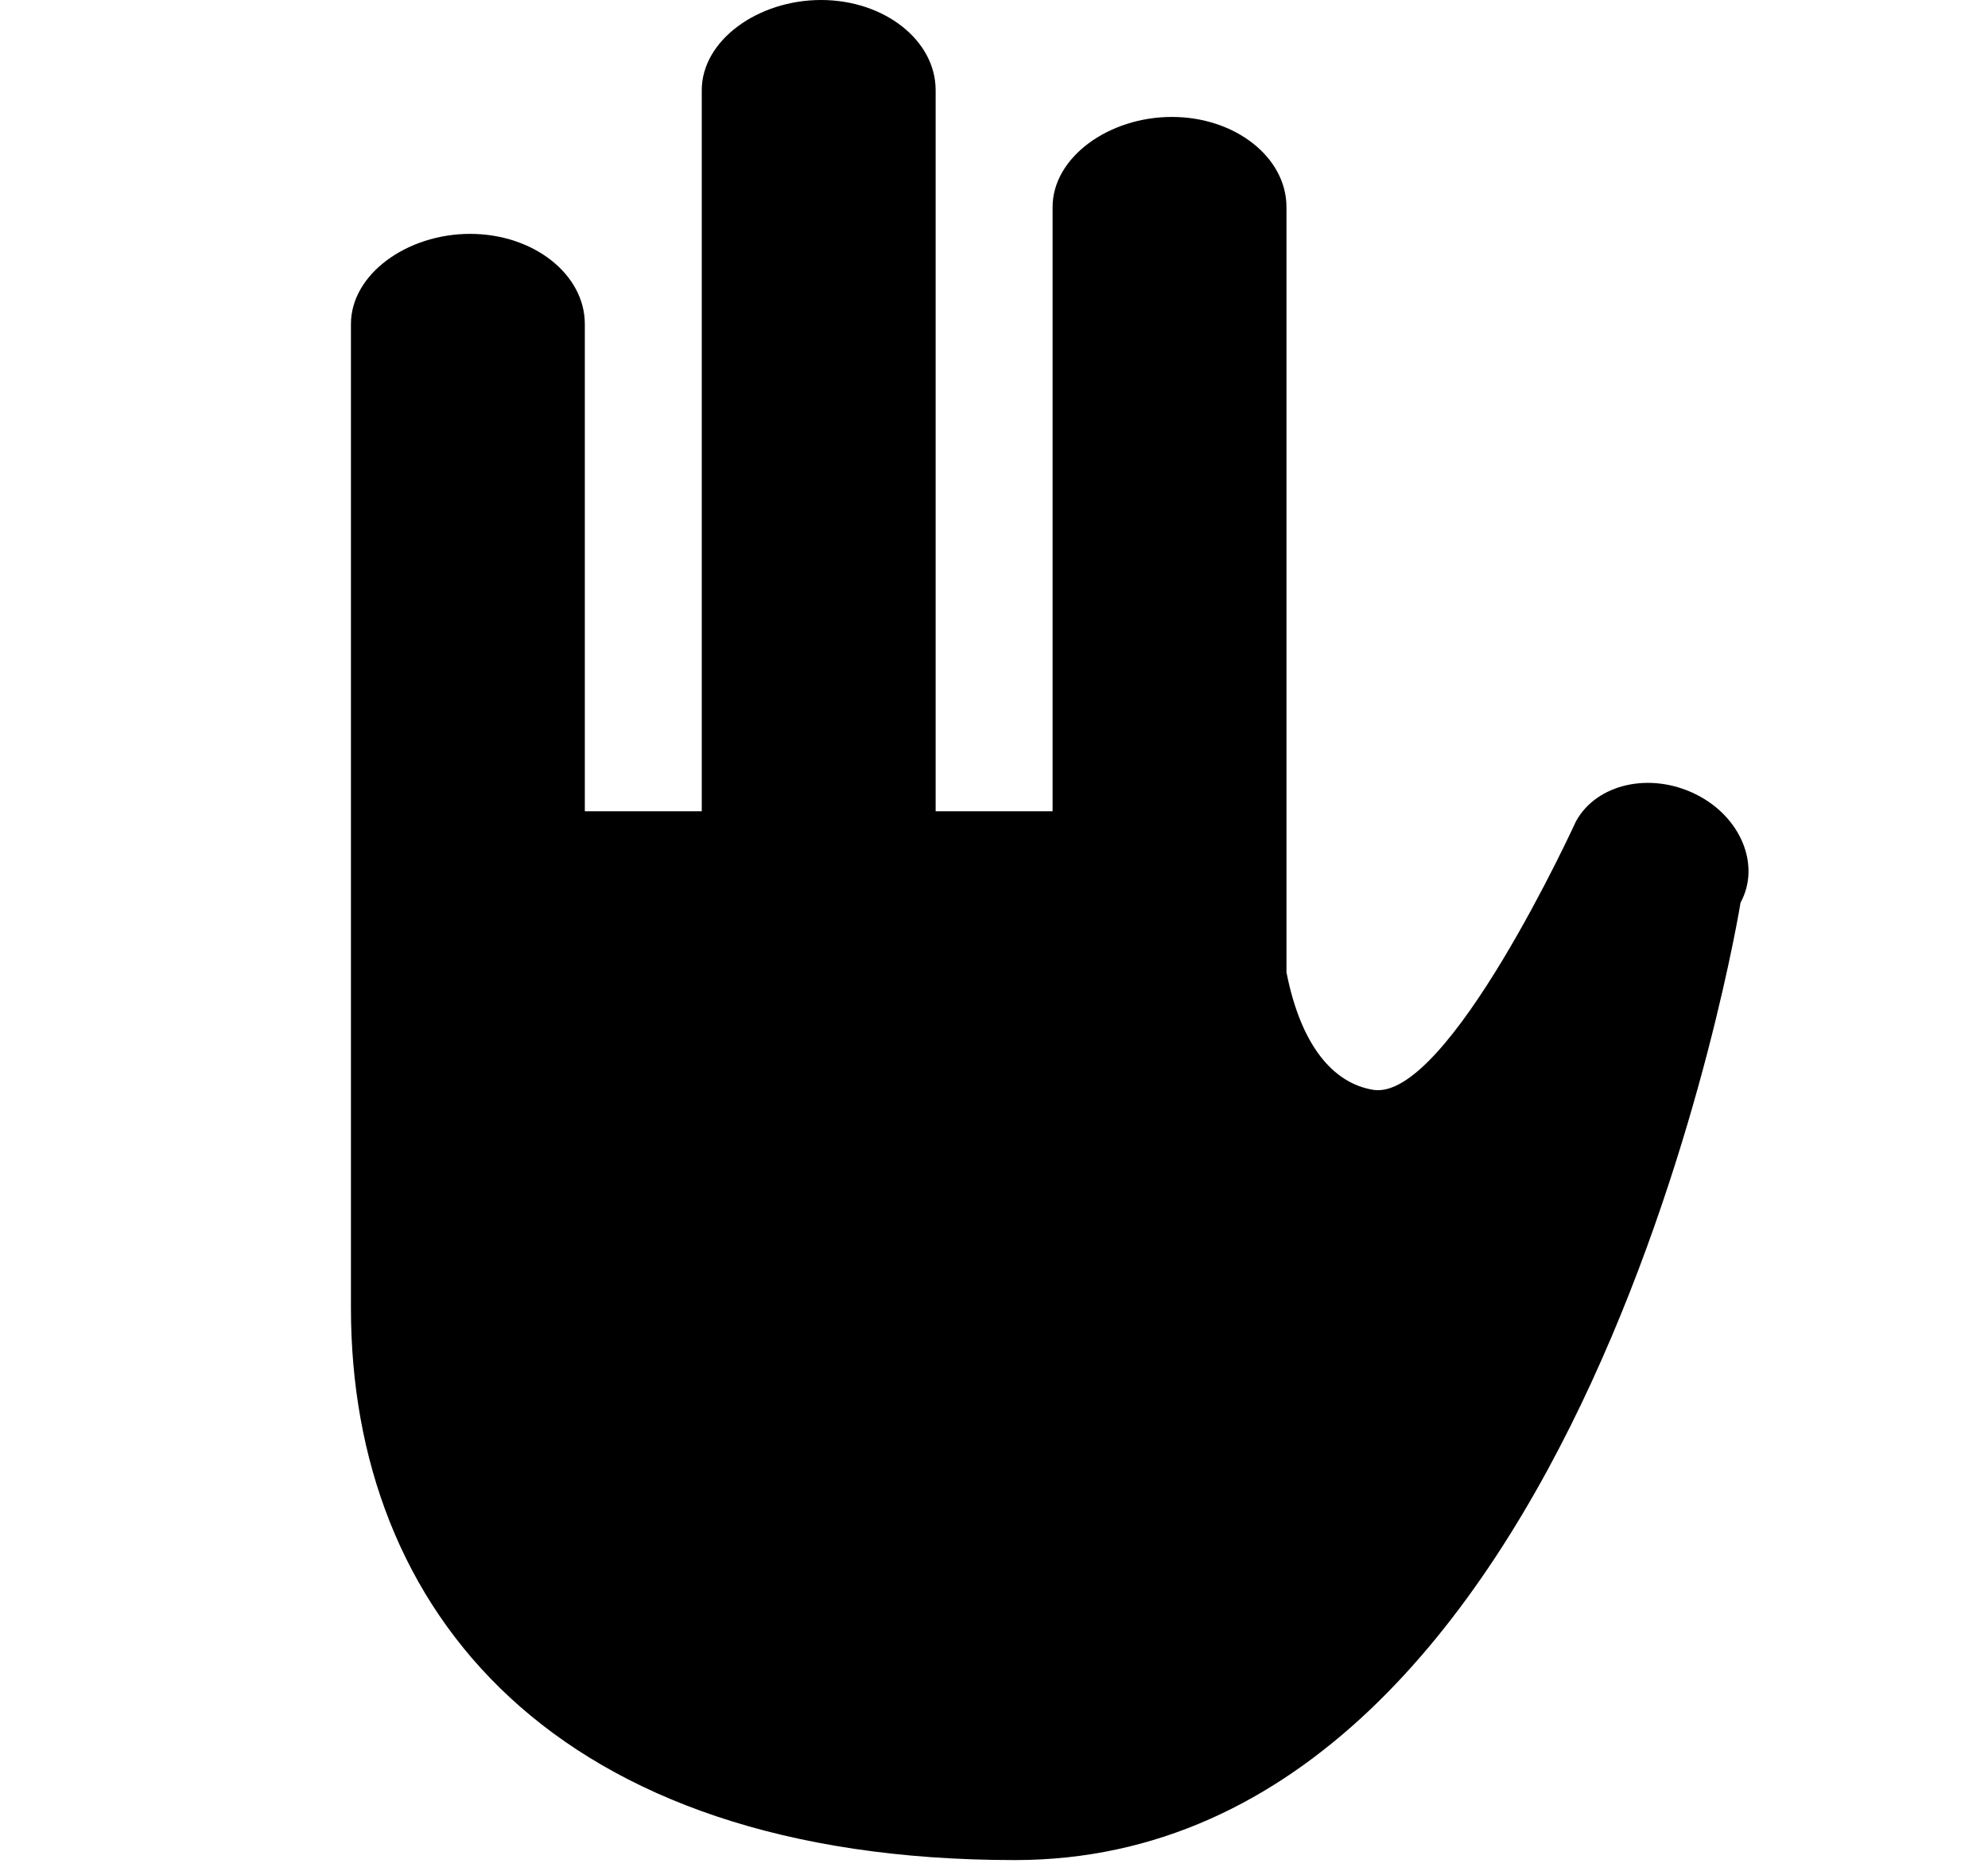 <svg xmlns="http://www.w3.org/2000/svg" xmlns:xlink="http://www.w3.org/1999/xlink" width="17" height="16" viewBox="0 0 17 16"><path fill="currentColor" fill-rule="evenodd" d="M14.5 6.792c-.39-.193-.847-.089-1.023.231c0 0-1.096 2.399-1.734 2.297c-.344-.056-.619-.38-.742-1.005V1.771c0-.426-.439-.771-.98-.771s-1.02.346-1.02.771v5.167h-1V.771c0-.426-.439-.771-.98-.771s-1.02.346-1.02.771v6.167h-1V2.771c0-.426-.44-.771-.981-.771s-1.019.346-1.019.771v8.415c0 2.584 1.729 4.721 5.678 4.721c4.883 0 6.205-8.188 6.205-8.188c.174-.32.003-.736-.384-.927"/></svg>